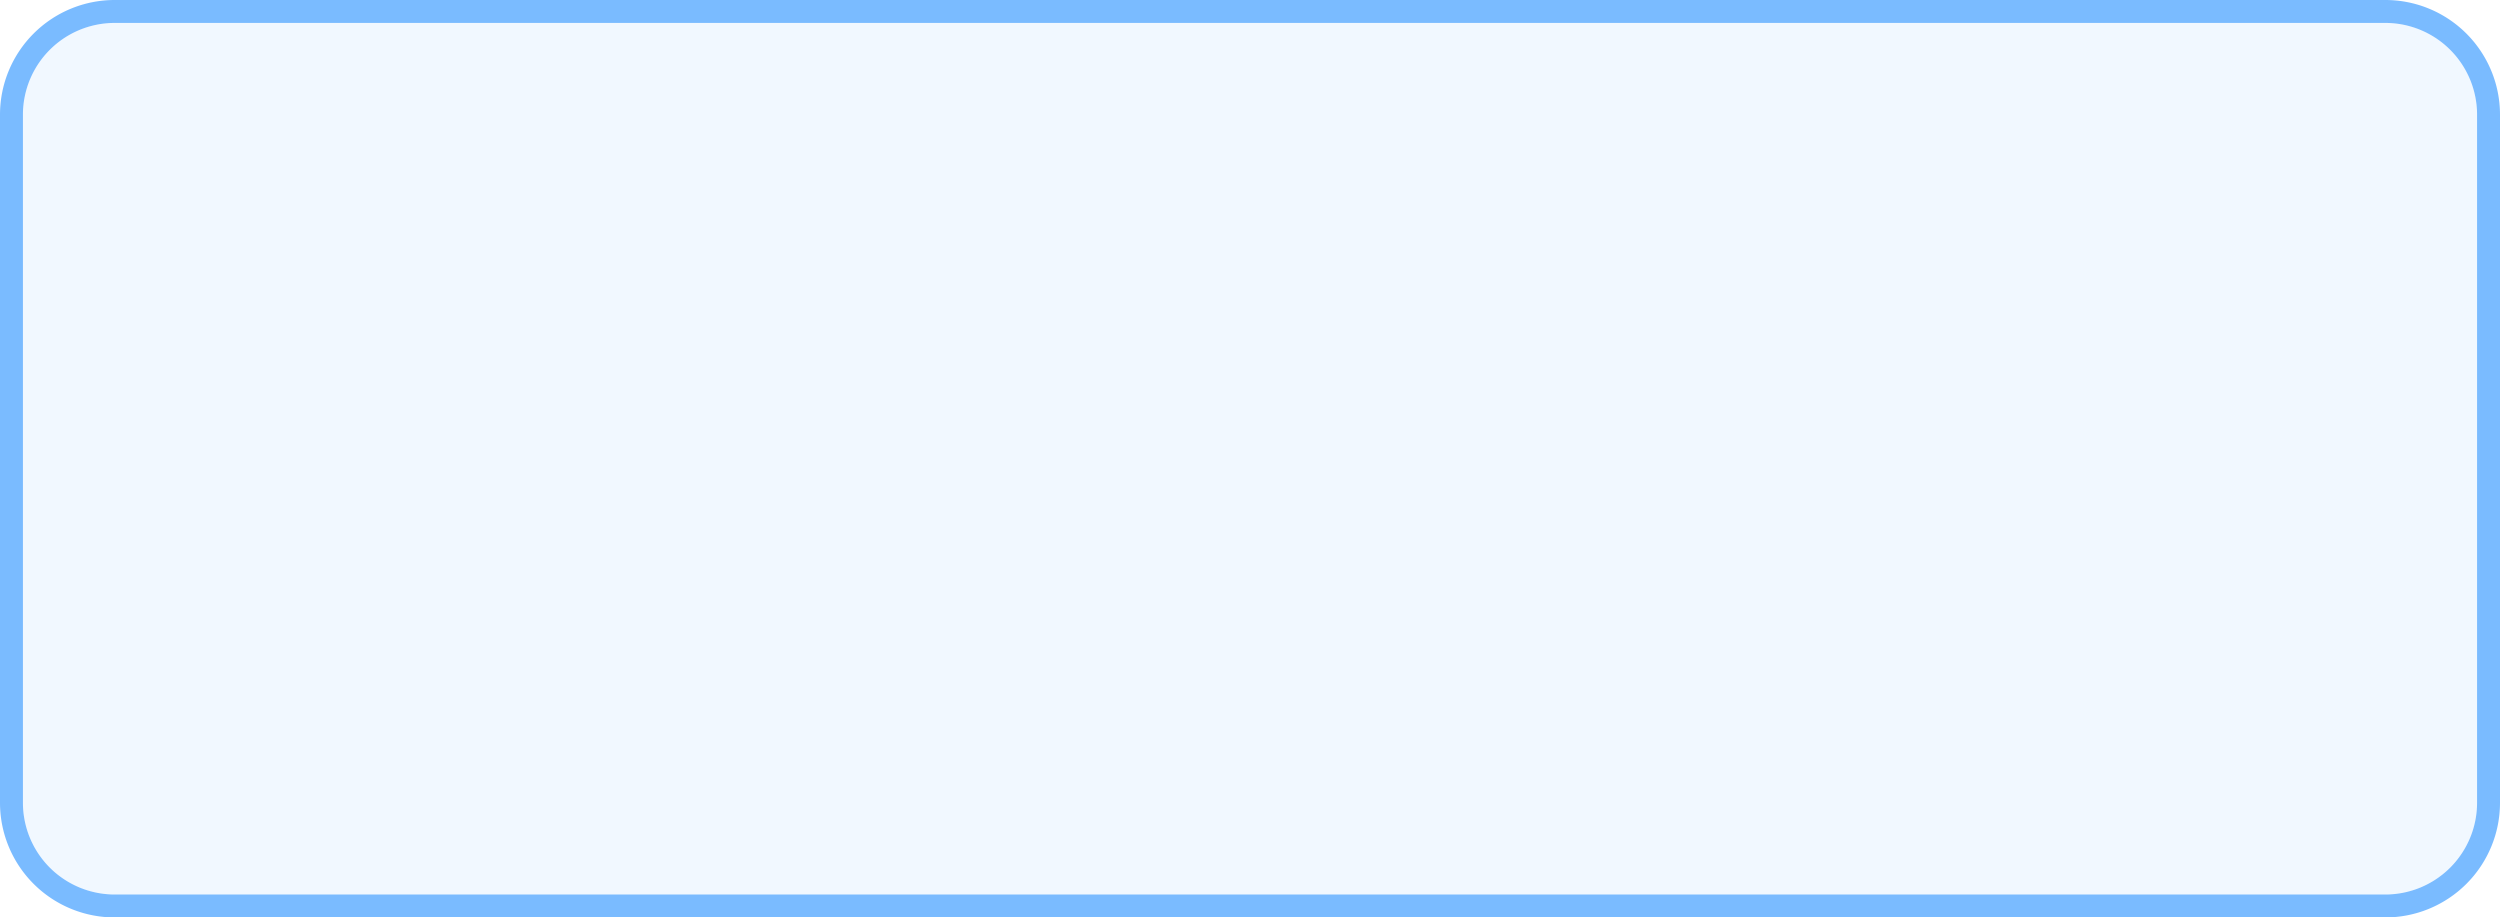 ﻿<?xml version="1.0" encoding="utf-8"?>
<svg version="1.1" xmlns:xlink="http://www.w3.org/1999/xlink" width="109px" height="40px" xmlns="http://www.w3.org/2000/svg">
  <g transform="matrix(1 0 0 1 -1408 -150 )">
    <path d="M 1409 155  A 4 4 0 0 1 1413 151 L 1512 151  A 4 4 0 0 1 1516 155 L 1516 185  A 4 4 0 0 1 1512 189 L 1413 189  A 4 4 0 0 1 1409 185 L 1409 155  Z " fill-rule="nonzero" fill="#409eff" stroke="none" fill-opacity="0.078" />
    <path d="M 1408.5 155  A 4.5 4.5 0 0 1 1413 150.5 L 1512 150.5  A 4.5 4.5 0 0 1 1516.5 155 L 1516.5 185  A 4.5 4.5 0 0 1 1512 189.5 L 1413 189.5  A 4.5 4.5 0 0 1 1408.5 185 L 1408.5 155  Z " stroke-width="1" stroke="#7abbff" fill="none" stroke-opacity="0.996" />
  </g>
</svg>